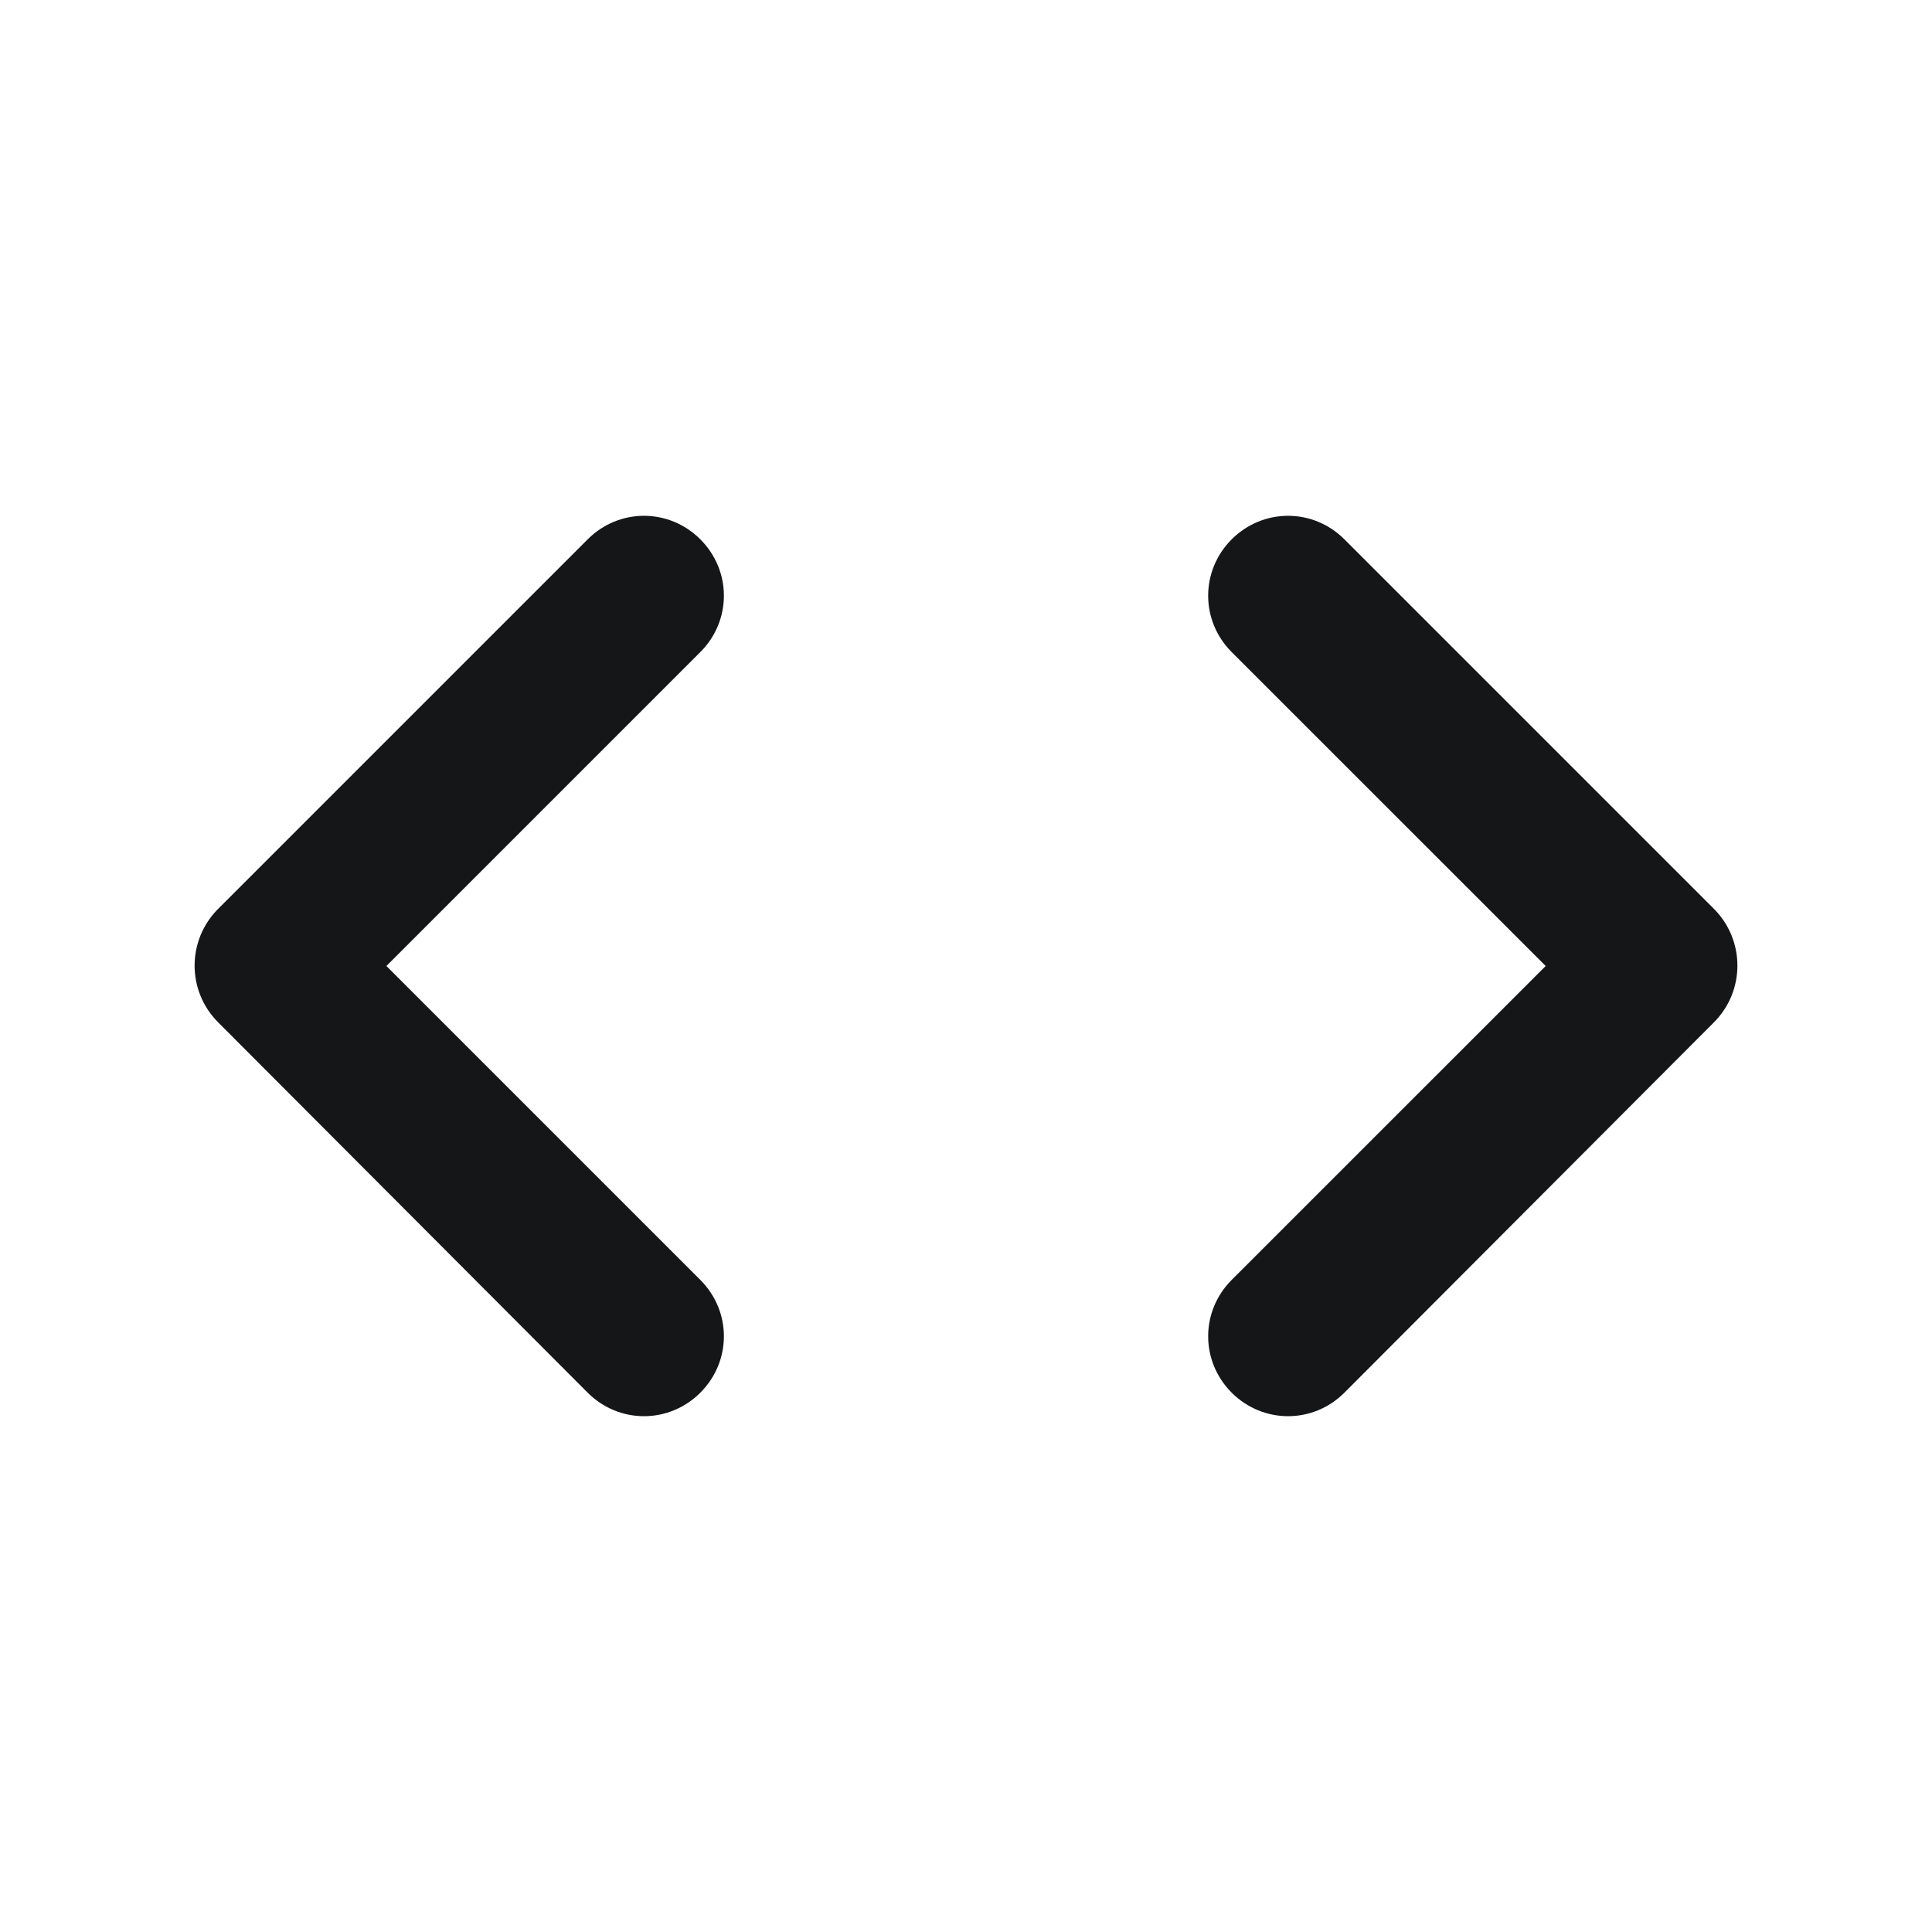 <svg width="24" height="24" viewBox="0 0 24 24" fill="none" xmlns="http://www.w3.org/2000/svg">
<path d="M8.7 15.9L4.8 12L8.7 8.1C9.09 7.71 9.09 7.09 8.7 6.7C8.31 6.31 7.69 6.31 7.3 6.7L2.71 11.29C2.32 11.68 2.32 12.31 2.71 12.7L7.3 17.3C7.69 17.69 8.31 17.69 8.7 17.3C9.09 16.91 9.09 16.29 8.7 15.9ZM15.3 15.9L19.201 12L15.3 8.1C14.911 7.71 14.911 7.09 15.3 6.7C15.691 6.31 16.311 6.31 16.701 6.7L21.291 11.29C21.68 11.68 21.68 12.31 21.291 12.7L16.701 17.3C16.311 17.69 15.691 17.69 15.3 17.3C14.911 16.91 14.911 16.29 15.3 15.9Z" fill="#151617"/>
</svg>
